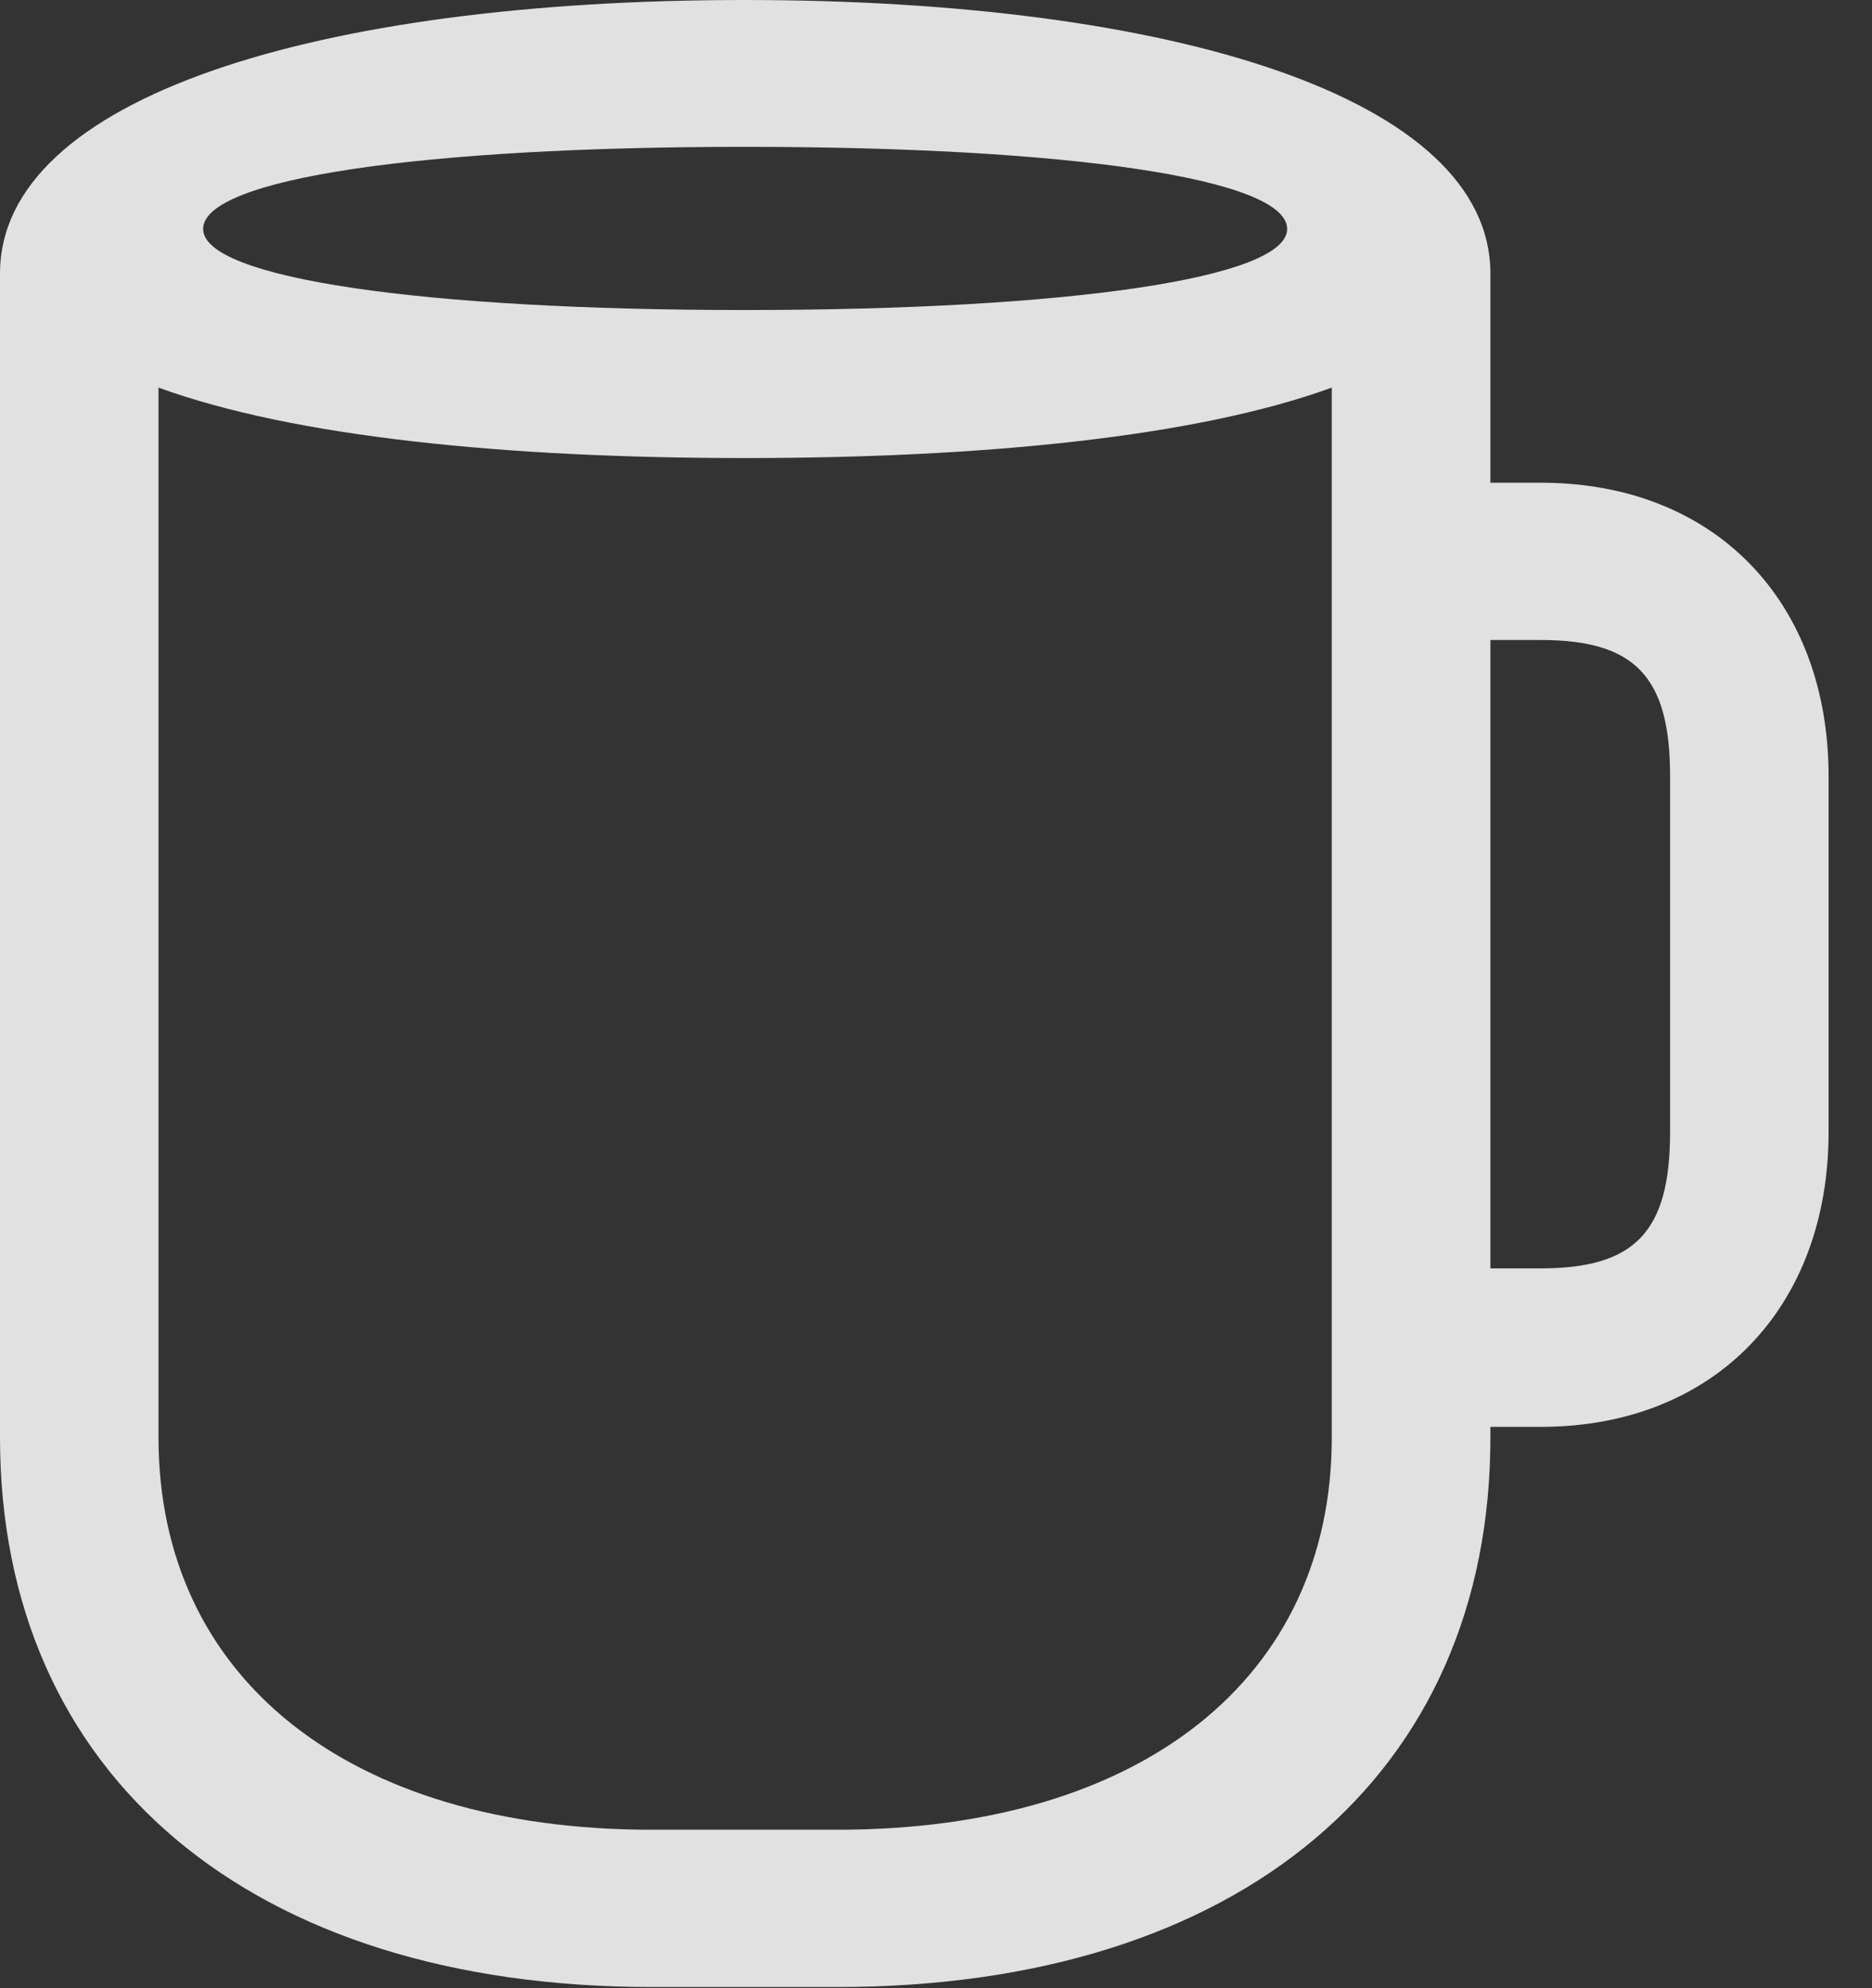<?xml version="1.0" encoding="UTF-8"?>
<!--Generator: Apple Native CoreSVG 341-->
<!DOCTYPE svg
PUBLIC "-//W3C//DTD SVG 1.1//EN"
       "http://www.w3.org/Graphics/SVG/1.1/DTD/svg11.dtd">
<svg version="1.1" xmlns="http://www.w3.org/2000/svg" xmlns:xlink="http://www.w3.org/1999/xlink" viewBox="0 0 15.566 16.533">
 <rect x="0" y="0" width="15.566" height="16.533" fill="#333333" stroke="none"/>
 <g>
  <rect height="16.533" opacity="0" width="15.566" x="0" y="0"/>
  <path d="M5.42 16.523L6.963 16.523C10.303 16.523 12.393 14.766 12.393 11.953L12.393 2.275C12.393 0.811 9.746 0 6.191 0C2.637 0 0 0.811 0 2.275L0 11.953C0 14.766 2.09 16.523 5.42 16.523ZM5.42 15.215C2.9 15.215 1.318 13.955 1.318 11.953L1.318 3.223C2.441 3.633 4.209 3.809 6.191 3.809C8.174 3.809 9.951 3.633 11.074 3.223L11.074 11.953C11.074 13.955 9.492 15.215 6.963 15.215ZM6.191 2.578C3.516 2.578 1.689 2.314 1.689 1.904C1.689 1.484 3.516 1.221 6.191 1.221C8.877 1.221 10.703 1.484 10.703 1.904C10.703 2.314 8.877 2.578 6.191 2.578ZM11.435 11.865L12.812 11.865C14.258 11.865 15.205 10.869 15.205 9.414L15.205 6.455C15.205 5 14.258 4.014 12.812 4.014L11.435 4.014L11.435 5.322L12.812 5.322C13.594 5.322 13.887 5.625 13.887 6.455L13.887 9.414C13.887 10.244 13.594 10.547 12.812 10.547L11.435 10.547Z" fill="white" fill-opacity="0.85"/>
 </g>
</svg>
